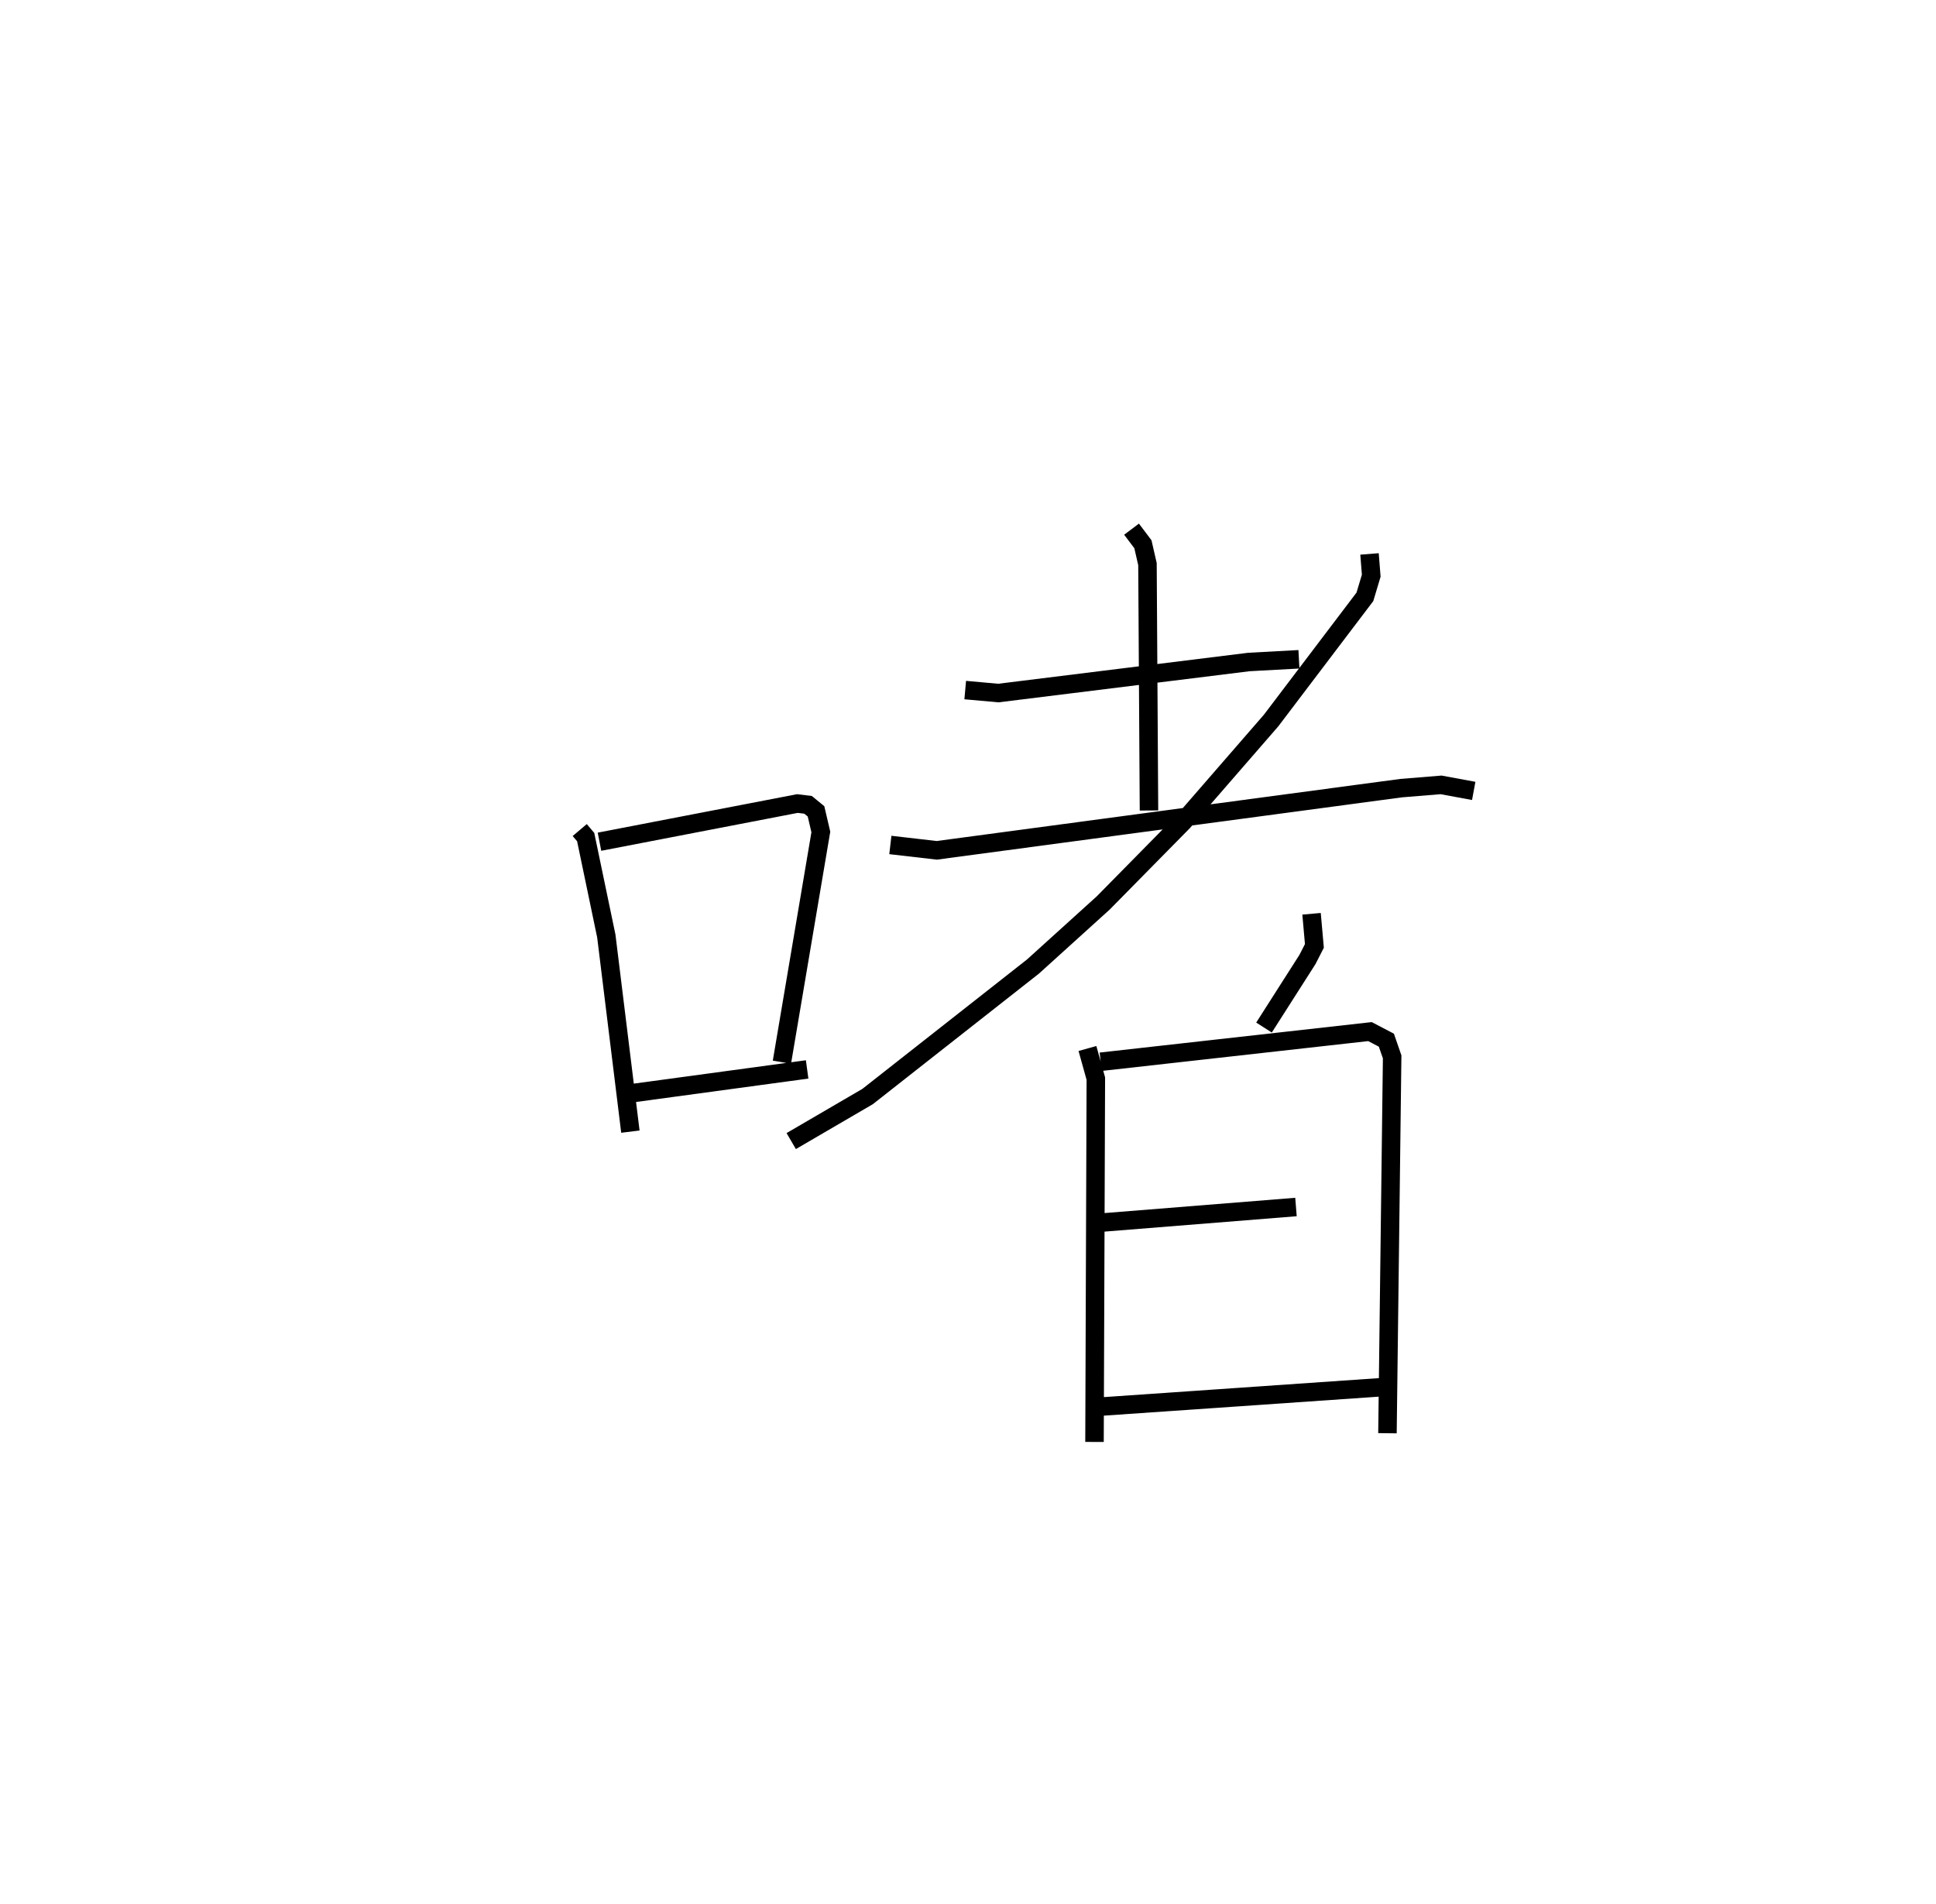 <?xml version="1.0" encoding="utf-8" ?>
<svg baseProfile="full" height="102.988" version="1.1" width="104.694" xmlns="http://www.w3.org/2000/svg" xmlns:ev="http://www.w3.org/2001/xml-events" xmlns:xlink="http://www.w3.org/1999/xlink"><defs /><rect fill="white" height="102.988" width="104.694" x="0" y="0" /><path d="M25,25 m0.0,0.0 m6.35,19.893 l0.322,0.38 1.116,5.351 l1.302,10.58 m-1.671,-15.68 l10.702,-2.065 0.577,0.07 l0.43,0.352 0.261,1.116 l-2.105,12.45 m-8.423,1.721 l9.787,-1.329 m8.549,-20.517 l1.793,0.161 13.548,-1.679 l2.705,-0.147 m-9.052,-7.037 l0.615,0.816 0.246,1.075 l0.082,13.324 m-13.986,1.865 l2.512,0.29 25.112,-3.364 l2.159,-0.176 1.764,0.326 m-5.635,-12.817 l0.093,1.177 -0.343,1.144 l-5.072,6.689 -4.763,5.484 l-4.315,4.382 -3.797,3.438 l-8.946,7.033 -4.13,2.409 m28.138,-12.293 l0.154,1.737 -0.372,0.729 l-2.353,3.687 m-9.548,1.133 l0.454,1.629 -0.072,19.65 m0.334,-20.562 l14.562,-1.631 0.887,0.464 l0.313,0.903 -0.254,20.355 m-15.481,-11.391 l10.534,-0.844 m-10.577,10.796 l15.244,-1.053 " fill="none" stroke="black" stroke-width="1" /></svg>